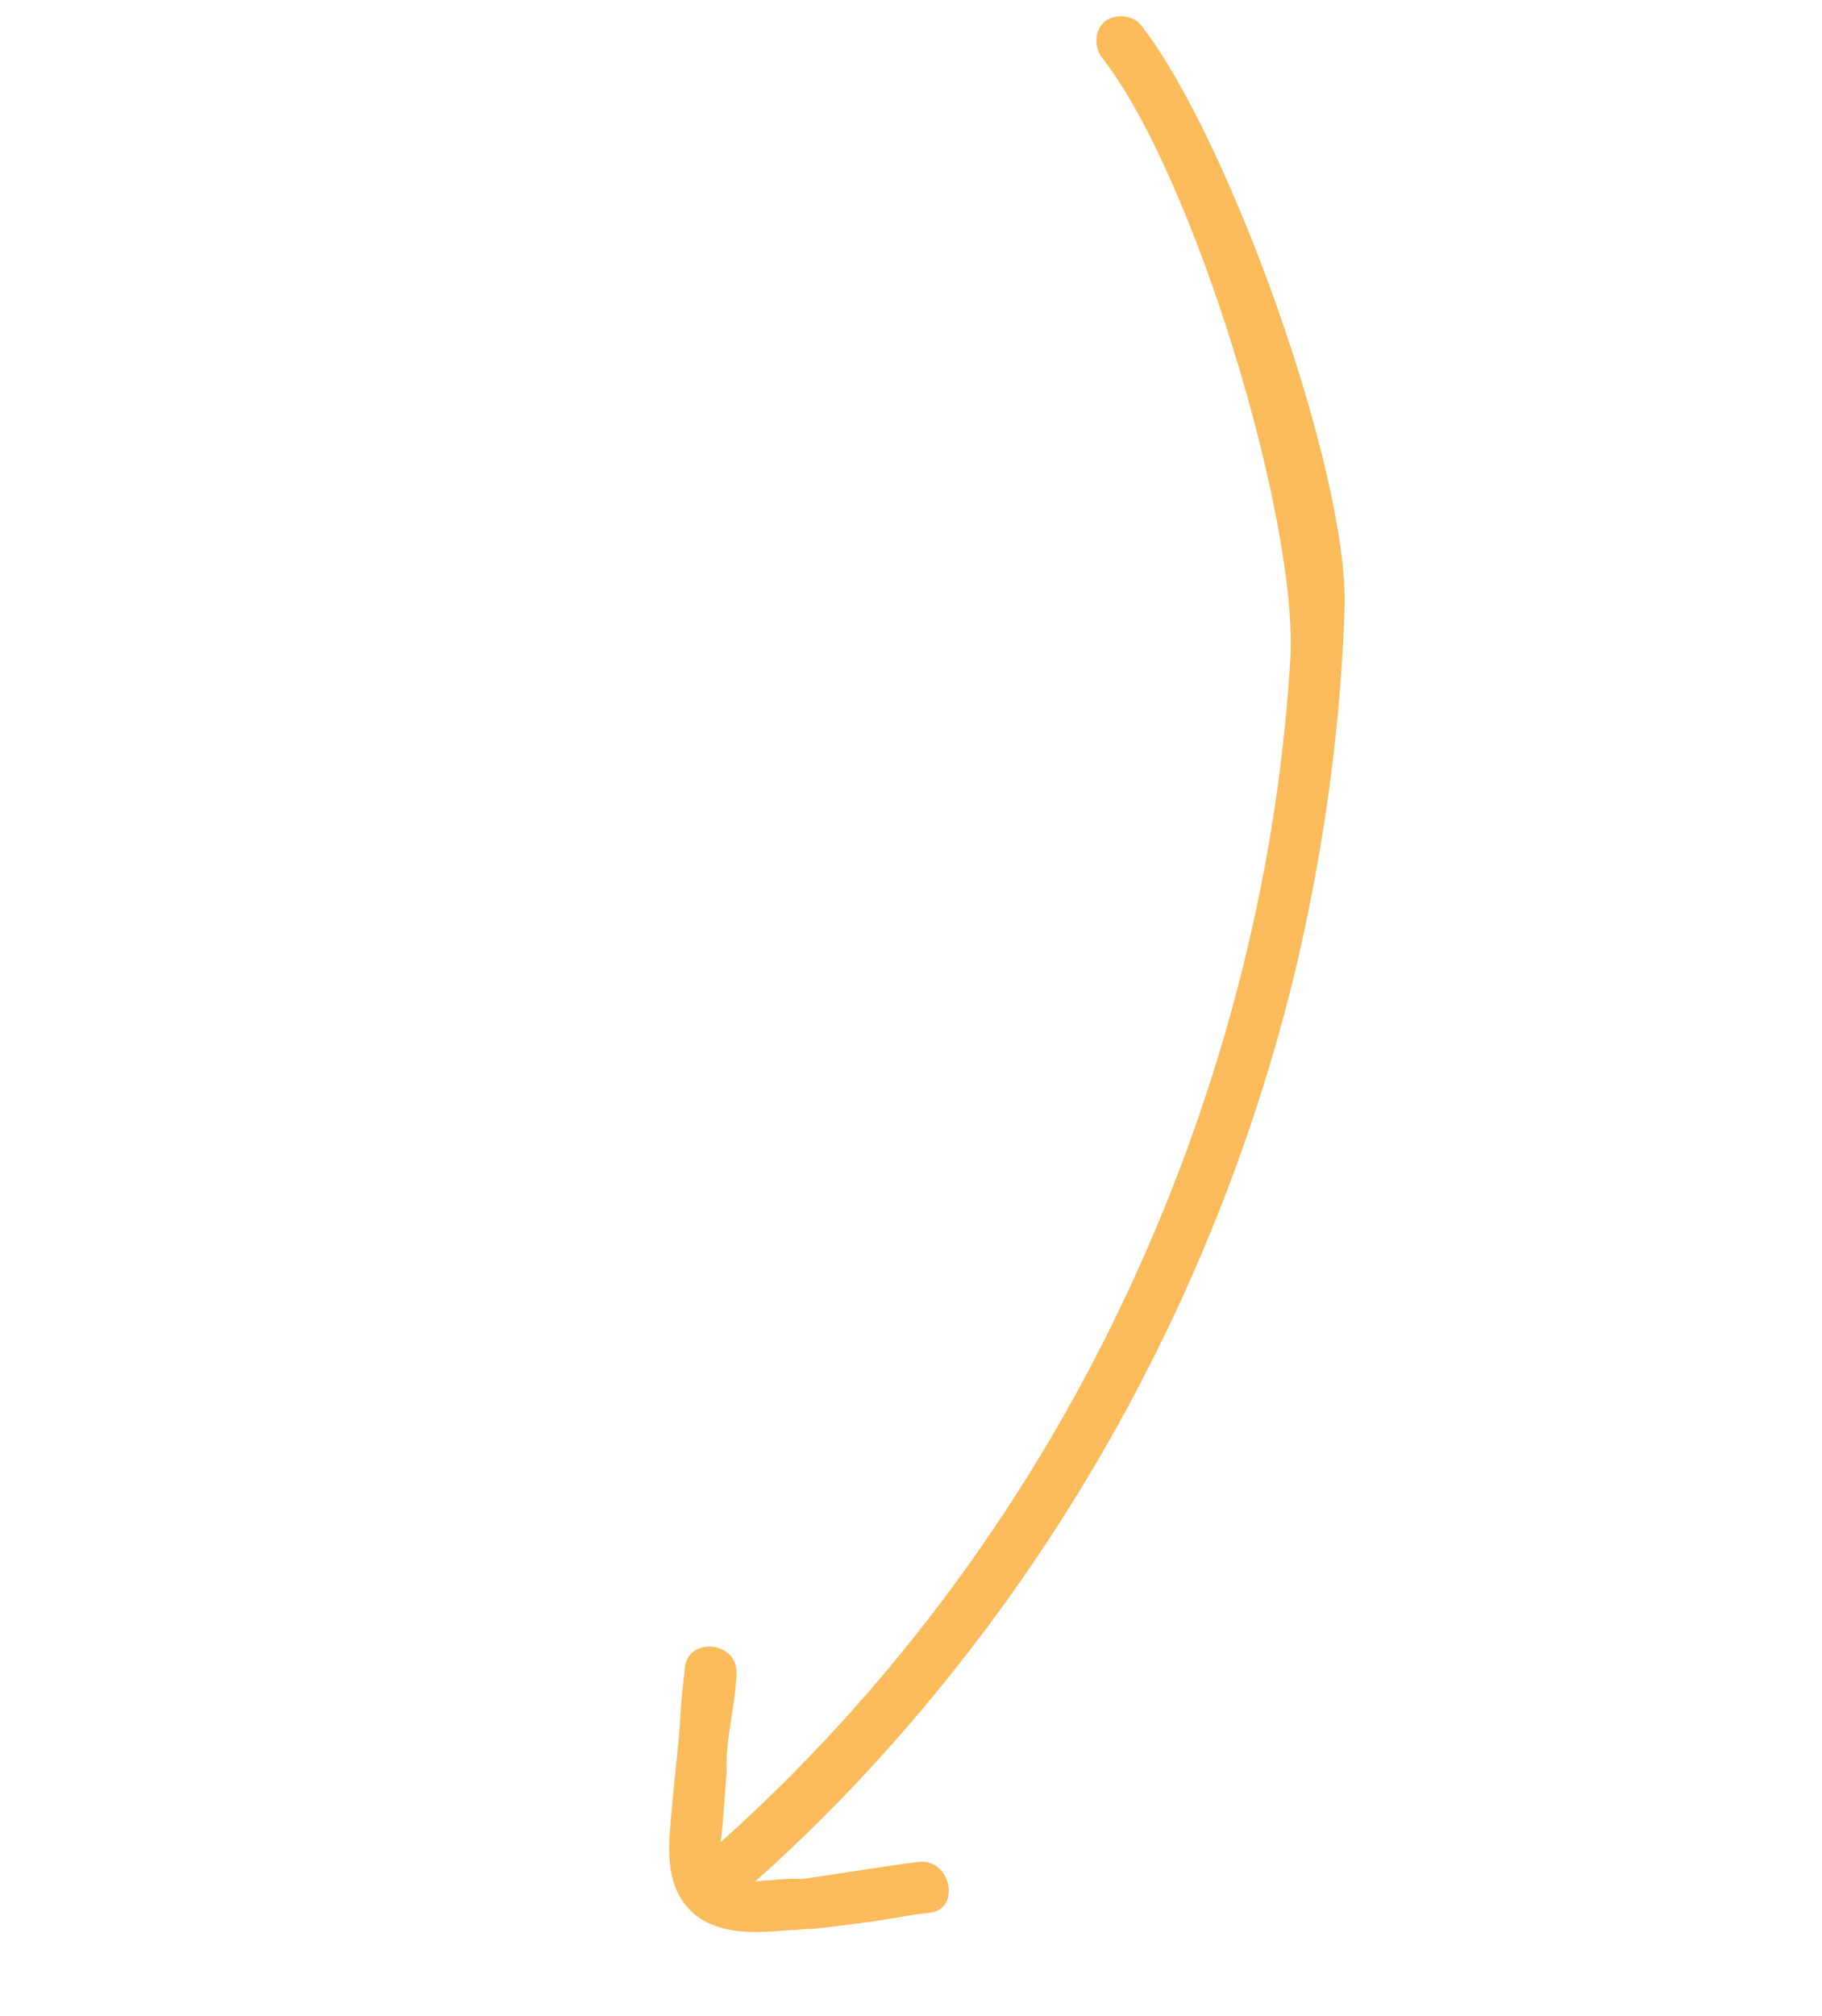 <svg width="113" height="125" viewBox="0 0 113 125" fill="none" xmlns="http://www.w3.org/2000/svg">
<path d="M70.771 1.563C76.22 8.549 83.592 29.125 83.394 37.598C83.164 45.003 82.13 52.361 80.493 59.503C77.189 73.585 71.129 86.97 62.824 98.689C58.144 105.272 52.745 111.406 46.683 116.776C45.167 118.154 43.006 115.654 44.551 114.334C54.93 105.084 63.408 93.715 69.443 81.136C75.449 68.644 79.156 54.946 80.022 40.952C80.563 32.314 74.048 10.893 68.398 3.643C67.85 2.967 67.847 1.958 68.475 1.366C69.133 0.834 70.224 0.887 70.771 1.563Z" fill="#FBBB5B"/>
<path d="M45.683 103.782C45.564 106.076 44.982 107.792 45.065 109.873C44.982 110.852 44.928 111.745 44.846 112.723C44.792 113.616 44.566 114.591 44.742 115.518C44.918 116.733 46.324 116.707 47.328 116.586C51.285 116.272 47.965 116.761 51.96 116.157C54.005 115.848 55.681 115.582 56.97 115.426C58.977 115.184 59.649 118.4 57.613 118.584C56.394 118.694 55.078 119.016 53.206 119.242C48.99 119.751 52.072 119.433 47.827 119.74C46.106 119.845 44.212 119.744 42.888 118.503C41.276 116.967 41.439 114.722 41.604 112.765C41.769 110.808 42.095 108.068 42.162 106.916C42.301 104.526 42.432 103.985 42.468 103.449C42.604 101.434 45.79 101.708 45.683 103.782Z" fill="#FBBB5B"/>
</svg>
